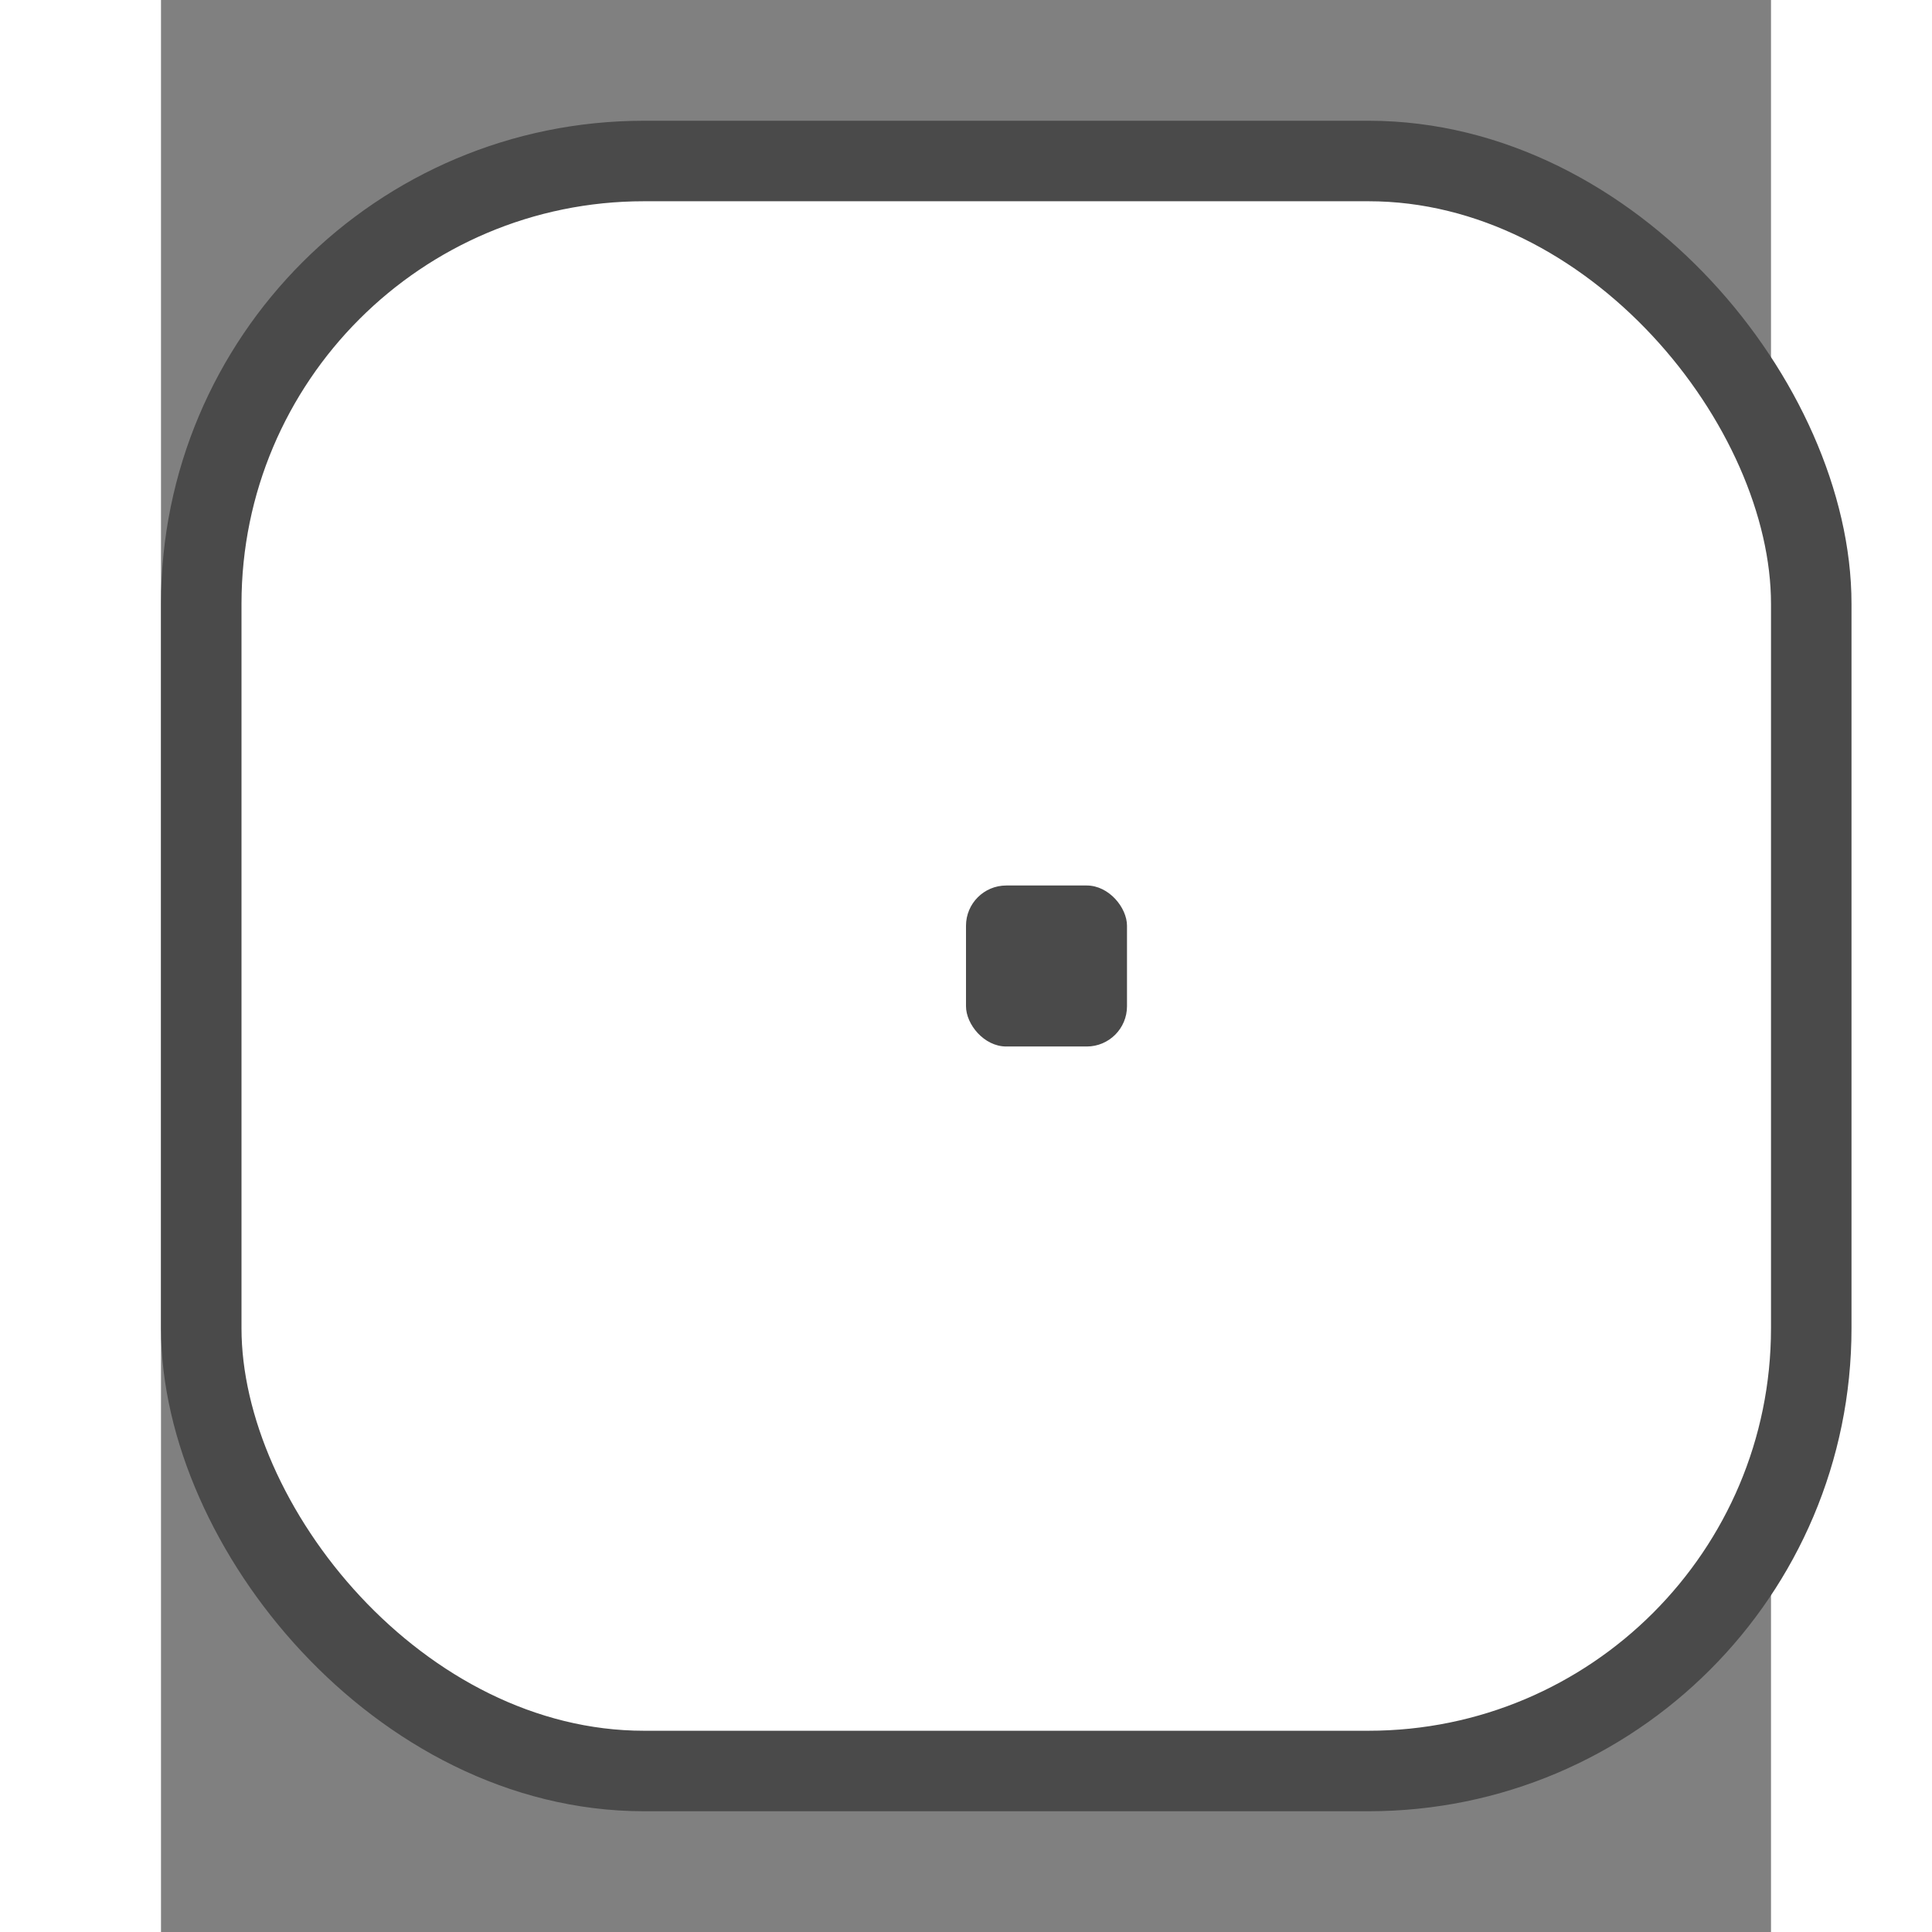 <svg width="20" height="20" viewBox="0 0 20 24" fill="none" xmlns="http://www.w3.org/2000/svg">
    <rect x="0" y="0" width="20" height="24" fill="#808080" stroke="none"/>
    <rect x="0.5" y="2" width="20" height="20" rx="5.5" fill="white" stroke="#4A4A4A"/>
    <rect x="10" y="11" width="2" height="2" rx="0.5" fill="#4A4A4A"/>
</svg>